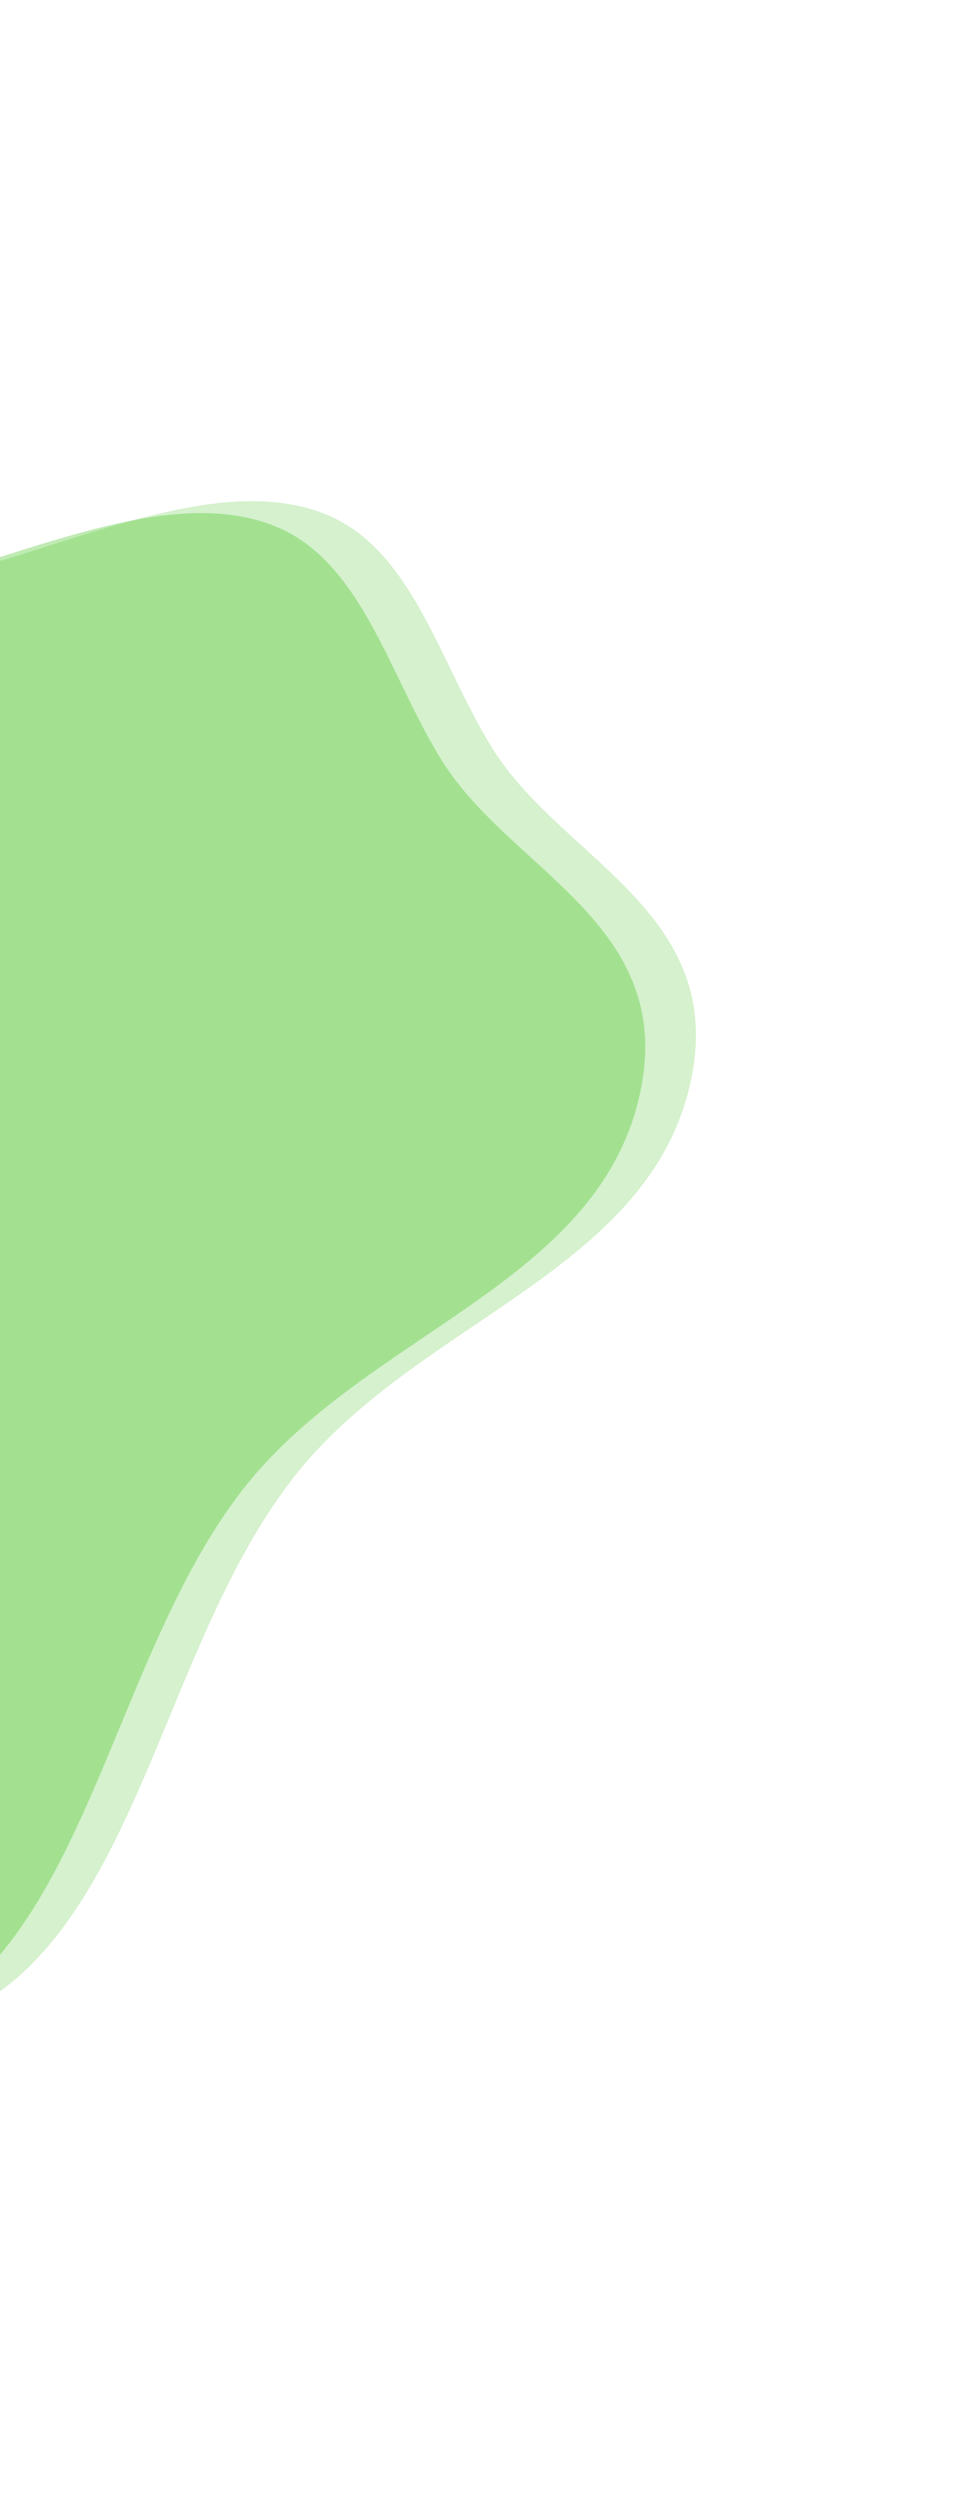 <?xml version="1.0" encoding="utf-8"?>
<!-- Generator: Adobe Illustrator 27.9.2, SVG Export Plug-In . SVG Version: 6.00 Build 0)  -->
<svg version="1.1" id="Camada_1" xmlns="http://www.w3.org/2000/svg" xmlns:xlink="http://www.w3.org/1999/xlink" x="0px" y="0px"
	 viewBox="0 0 196 503" style="enable-background:new 0 0 196 503;" xml:space="preserve">
<style type="text/css">
	.st0{fill-rule:evenodd;clip-rule:evenodd;fill:#2EBC06;fill-opacity:0.2;}
	.st1{fill-rule:evenodd;clip-rule:evenodd;fill:#2EBC06;fill-opacity:0.3;}
</style>
<path class="st0" d="M-69.8,145.7c20.9-25.2,48.4-26.1,73.3-33.9c21.9-6.8,44.6-15.4,62.1-8.3c17.5,7.1,22.9,30.1,33.5,47.1
	c14.2,22.9,49.1,33.5,39.2,69.8c-10,36.3-55.4,46.1-79.4,77.1C33.5,330.2,28,383.5-3,402.7c-30.3,18.8-51.2-9.7-75.1-20.3
	c-23.3-10.3-57.8-9-62.3-40.3c-4.5-31.4,28.1-70,41.2-106.6C-88.1,204.9-90.7,171-69.8,145.7z"/>
<path class="st1" d="M-79.9,148.1C-59,122.9-31.5,122-6.7,114.2c21.9-6.8,44.6-15.4,62.1-8.3c17.5,7.1,22.9,30.1,33.5,47.1
	c14.2,22.9,49.1,33.5,39.2,69.8c-10,36.3-55.4,46.1-79.4,77.1c-25.2,32.6-30.8,85.8-61.8,105c-30.3,18.8-51.2-9.7-75.1-20.3
	c-23.3-10.3-57.8-9-62.3-40.3c-4.5-31.4,28.1-70,41.2-106.6C-98.3,207.2-100.9,173.4-79.9,148.1z"/>
</svg>
